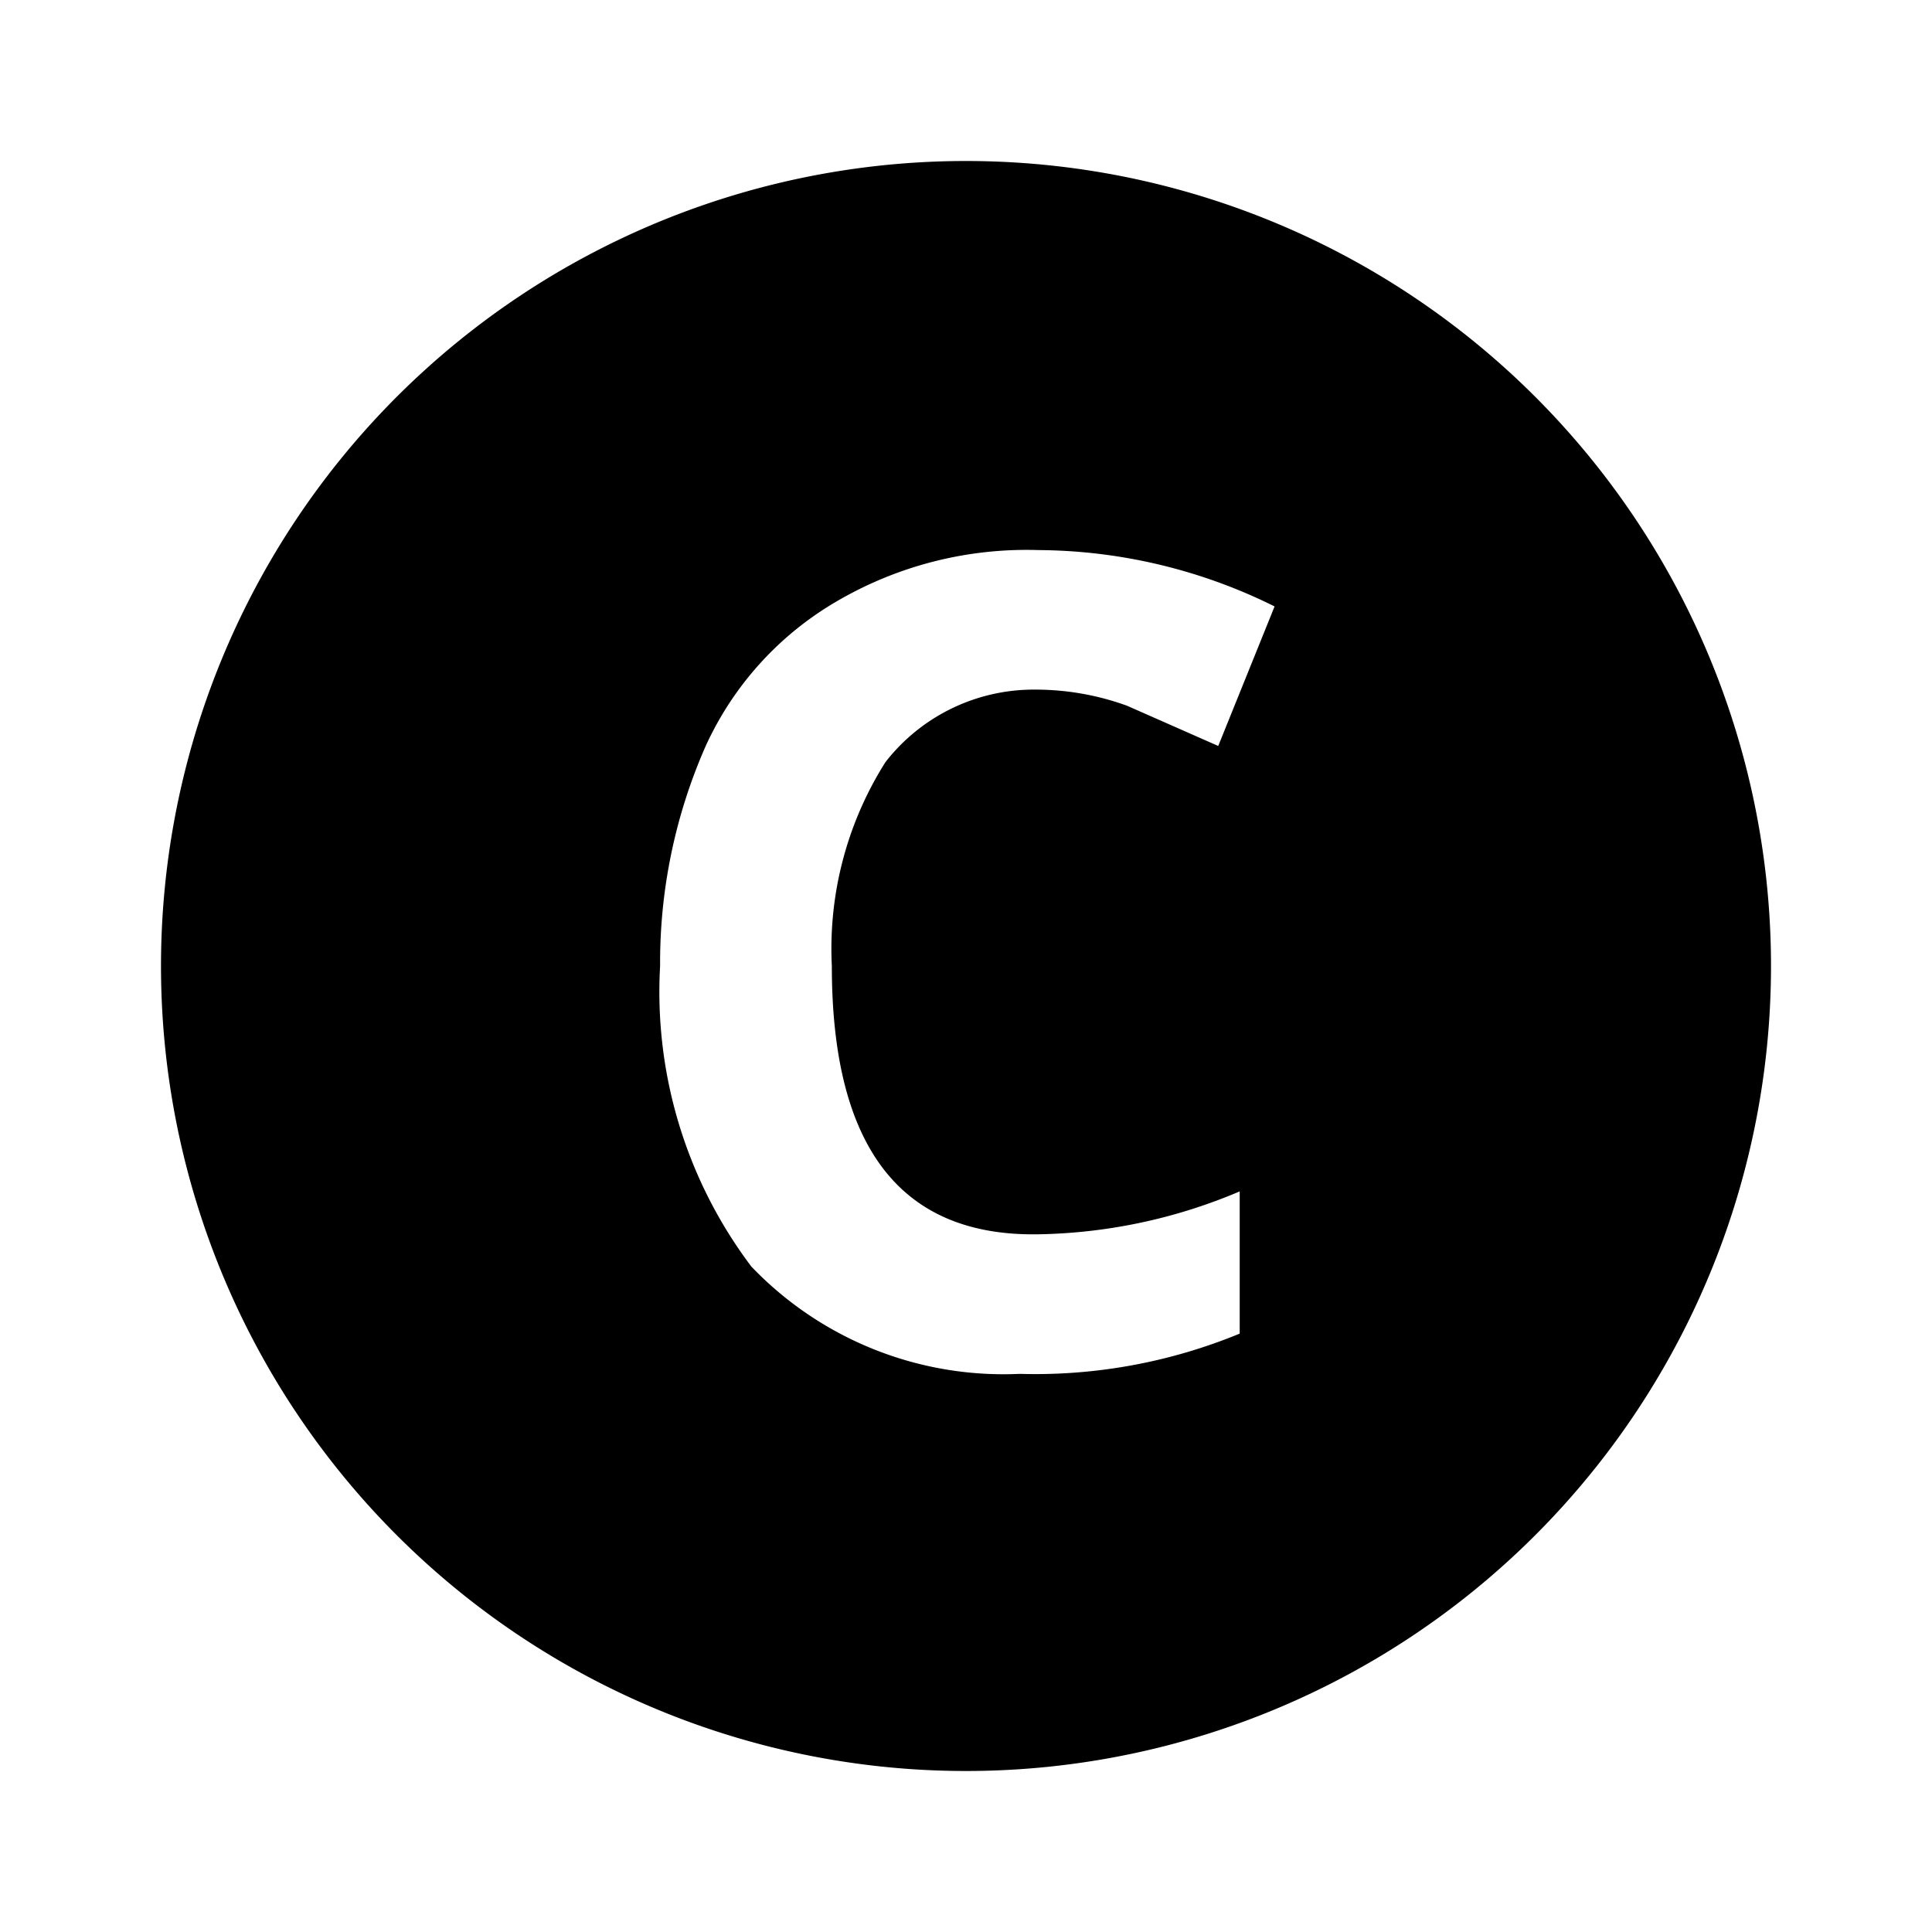 <svg width="24" height="24" viewBox="0 0 0.72 0.72" xmlns="http://www.w3.org/2000/svg"><path d="M.36.06a.3.3 0 1 0 .3.3.3.3 0 0 0-.3-.3m.026.4A.2.2 0 0 0 .462.444v.053A.2.2 0 0 1 .38.512a.13.13 0 0 1-.1-.04A.17.17 0 0 1 .246.36.2.2 0 0 1 .263.278.12.12 0 0 1 .312.224.14.14 0 0 1 .387.205a.2.2 0 0 1 .088.021L.454.278.42.263A.1.1 0 0 0 .386.257.07.07 0 0 0 .33.284.13.13 0 0 0 .31.36q0 .1.075.1"/></svg>